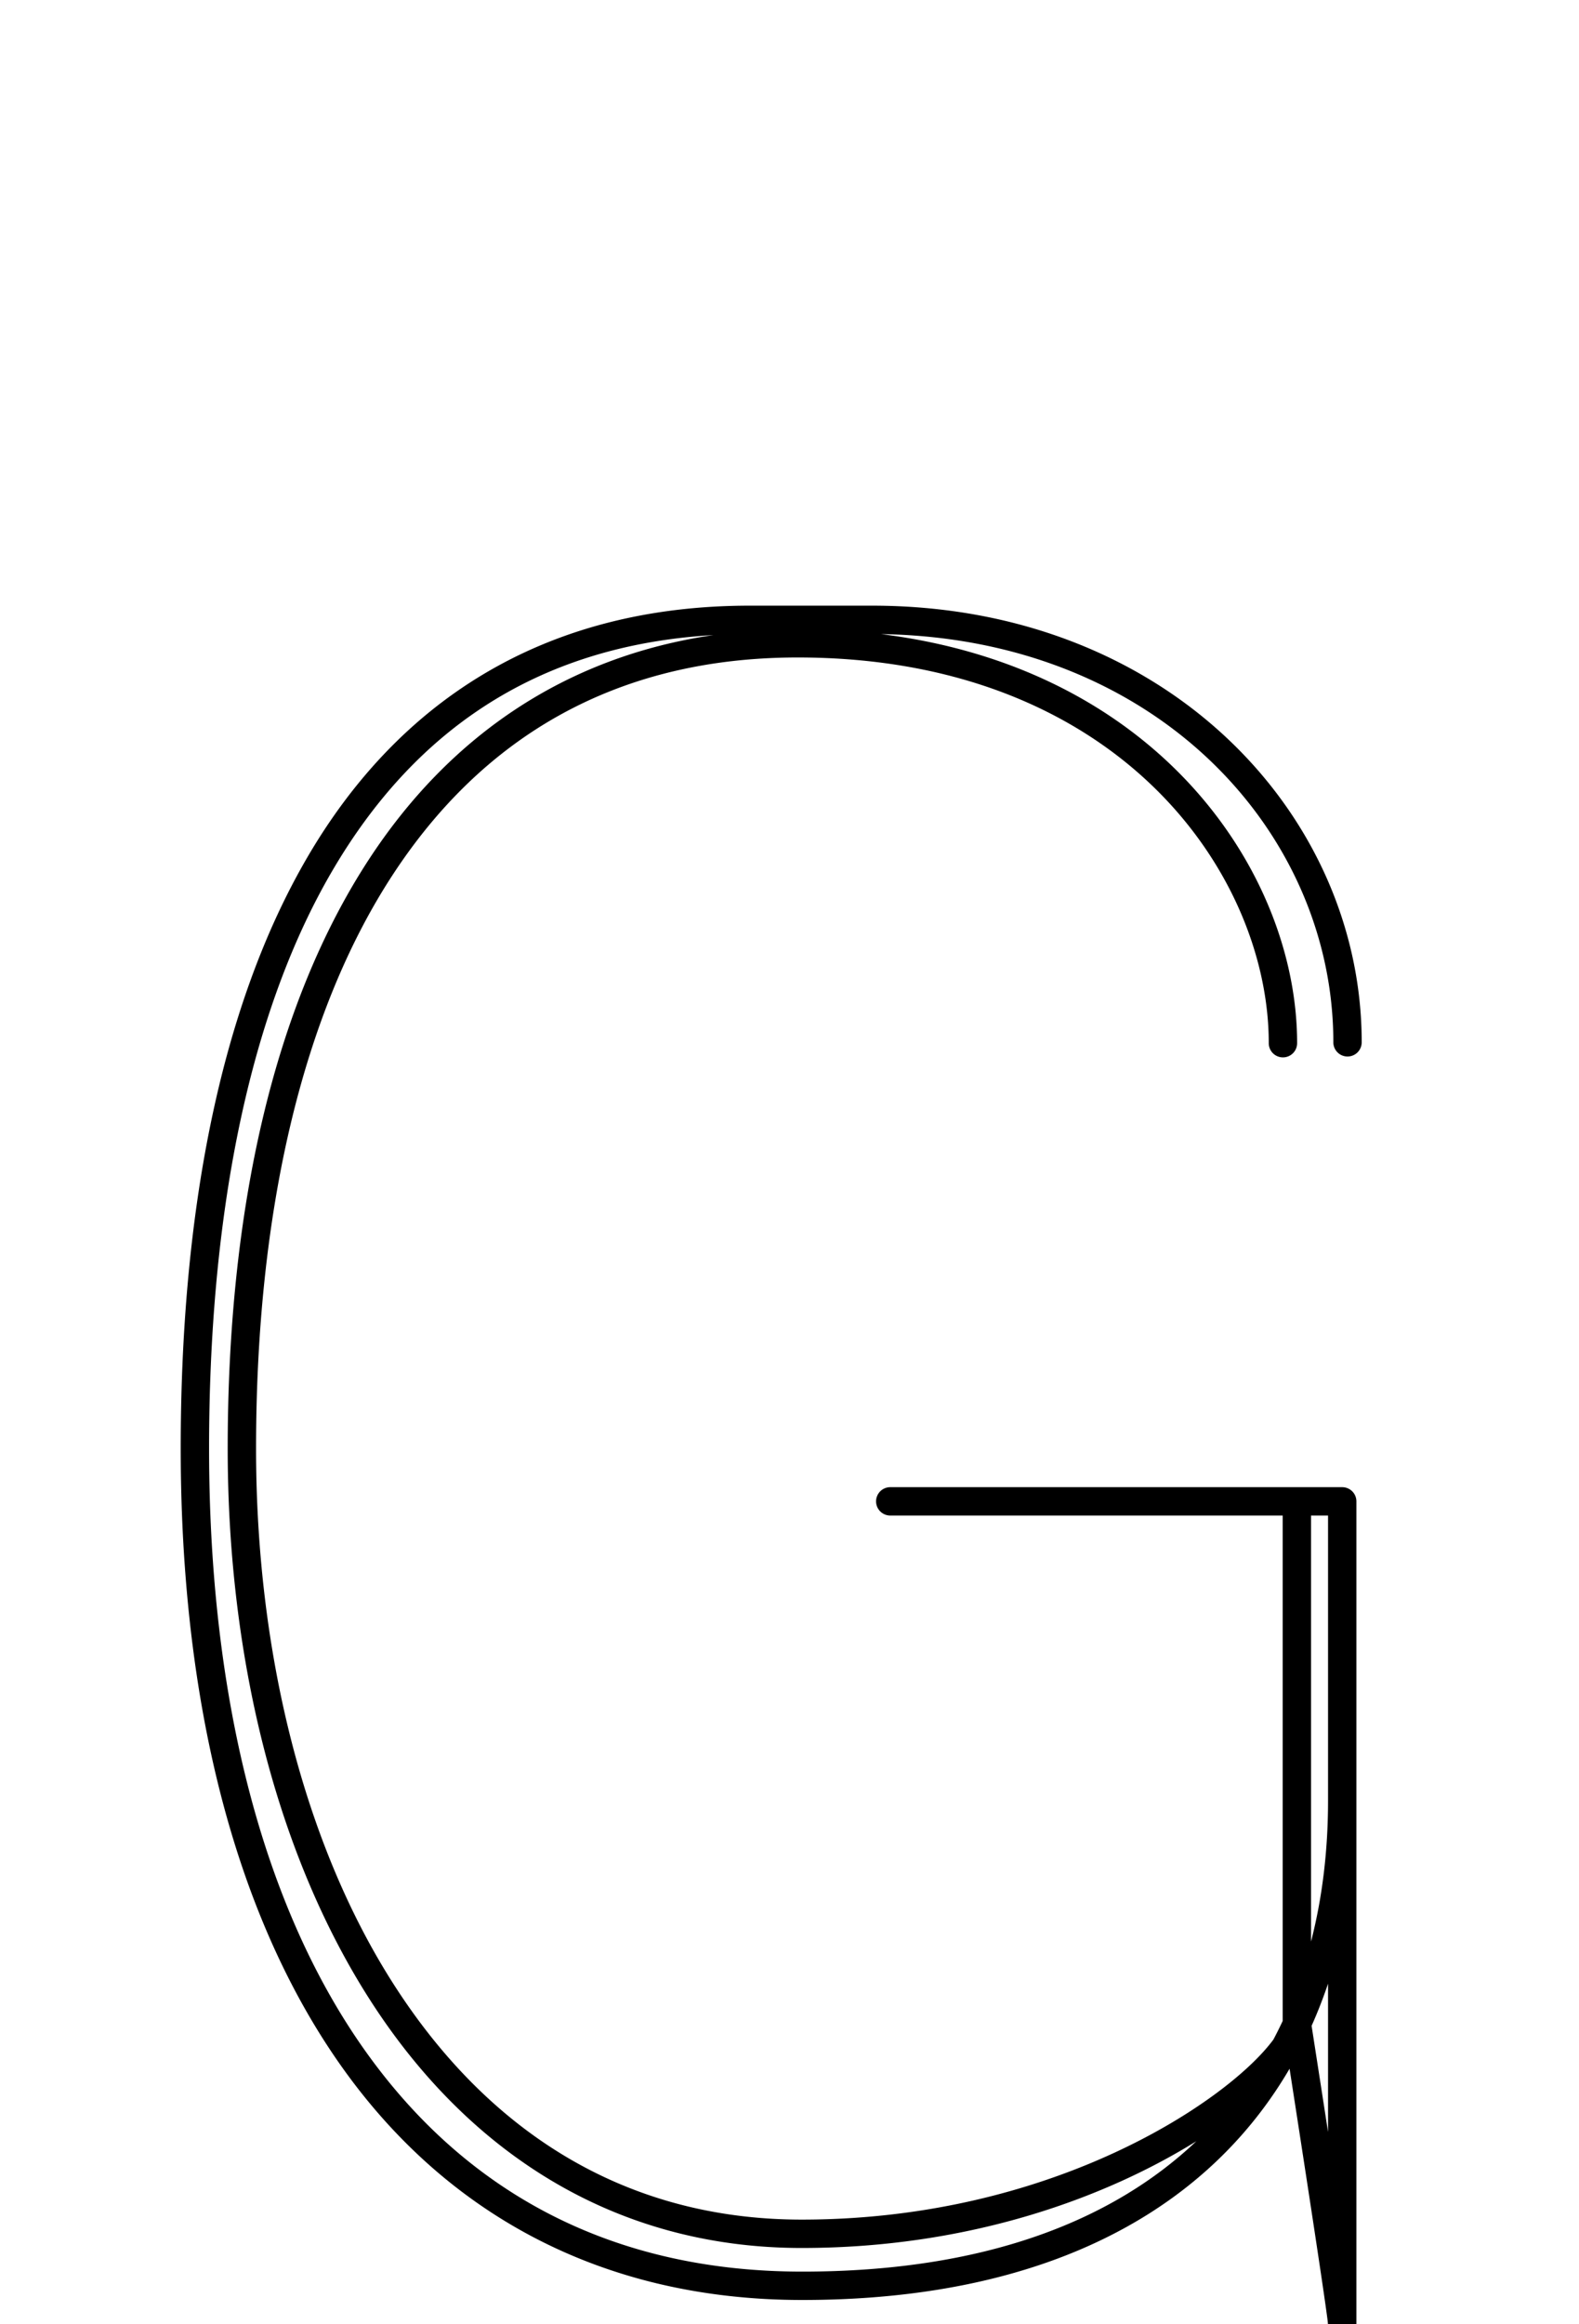 <?xml version="1.0" encoding="UTF-8" standalone="no"?>
<!--?xml version="1.0" encoding="UTF-8" standalone="no"?-->

<svg
   xmlns:dc="http://purl.org/dc/elements/1.1/"
   xmlns:cc="http://creativecommons.org/ns#"
   xmlns:rdf="http://www.w3.org/1999/02/22-rdf-syntax-ns#"
   xmlns:svg="http://www.w3.org/2000/svg"
   xmlns="http://www.w3.org/2000/svg"
   xmlns:sodipodi="http://sodipodi.sourceforge.net/DTD/sodipodi-0.dtd"
   xmlns:inkscape="http://www.inkscape.org/namespaces/inkscape"
   version="1.1"
   viewBox="0 -288 1392 2048"
   id="svg6"
   sodipodi:docname="G.svg"
   width="1392"
   height="2048"
   inkscape:version="0.92.1 r">
  <defs
     id="defs10" />
  <sodipodi:namedview
     pagecolor="#ffffff"
     bordercolor="#666666"
     borderopacity="1"
     objecttolerance="10"
     gridtolerance="10"
     guidetolerance="10"
     inkscape:pageopacity="0"
     inkscape:pageshadow="2"
     inkscape:window-width="1364"
     inkscape:window-height="730"
     id="namedview8"
     showgrid="false"
     inkscape:zoom="0.14321191"
     inkscape:cx="-735.11474"
     inkscape:cy="-50.739215"
     inkscape:window-x="0"
     inkscape:window-y="18"
     inkscape:window-maximized="0"
     inkscape:current-layer="layer2" />
  <g
     inkscape:groupmode="layer"
     id="layer2"
     inkscape:label="trace"
     style="display:inline">
    <path
       style="color:#000000;font-style:normal;font-variant:normal;font-weight:normal;font-stretch:normal;font-size:medium;line-height:normal;font-family:sans-serif;font-variant-ligatures:normal;font-variant-position:normal;font-variant-caps:normal;font-variant-numeric:normal;font-variant-alternates:normal;font-feature-settings:normal;text-indent:0;text-align:start;text-decoration:none;text-decoration-line:none;text-decoration-style:solid;text-decoration-color:#000000;letter-spacing:normal;word-spacing:normal;text-transform:none;writing-mode:lr-tb;direction:ltr;text-orientation:mixed;dominant-baseline:auto;baseline-shift:baseline;text-anchor:start;white-space:normal;shape-padding:0;clip-rule:nonzero;display:inline;overflow:visible;visibility:visible;opacity:1;isolation:auto;mix-blend-mode:normal;color-interpolation:sRGB;color-interpolation-filters:linearRGB;solid-color:#000000;solid-opacity:1;vector-effect:none;fill:#000000;fill-opacity:1;fill-rule:evenodd;stroke:none;stroke-width:25;stroke-linecap:round;stroke-linejoin:round;stroke-miterlimit:4;stroke-dasharray:none;stroke-dashoffset:0;stroke-opacity:1;color-rendering:auto;image-rendering:auto;shape-rendering:auto;text-rendering:auto;enable-background:accumulate"
       d="M 660.988 533.711 C 477.769 533.711 350.272 619.623 271.074 755.238 C 191.877 890.854 159.314 1075.337 159.314 1276.346 C 159.314 1497.422 206.026 1684.359 298.229 1816.918 C 390.431 1949.477 528.962 2026.75 707.26 2026.75 C 877.896 2026.75 1000.672 1977.179 1080.314 1896.727 C 1102.506 1874.309 1121.288 1849.562 1136.846 1822.953 C 1140.647 1847.421 1145.655 1879.74 1150.906 1913.949 C 1155.903 1946.501 1160.901 1979.338 1164.645 2004.574 C 1166.516 2017.192 1168.075 2027.915 1169.158 2035.715 C 1169.7 2039.615 1170.123 2042.789 1170.402 2045.051 C 1170.681 2047.313 1170.758 2049.716 1170.758 2048 A 12.501 12.501 0 1 0 1195.758 2048 L 1195.758 1323 A 12.501 12.501 0 0 0 1183.258 1310.5 L 1143.268 1310.5 L 785 1310.5 A 12.501 12.501 0 0 0 773.764 1317.172 A 12.501 12.501 0 0 0 773.236 1318.307 A 12.501 12.501 0 0 0 785 1335.5 L 1130.768 1335.5 L 1130.768 1780.879 C 1128.175 1786.411 1125.457 1791.87 1122.602 1797.25 C 1118.338 1803.034 1112.422 1809.807 1104.924 1817.119 C 1048.461 1872.175 905.171 1955.922 706.793 1955.922 C 548.751 1955.922 429.865 1876.347 348.791 1751.266 C 267.717 1626.184 225.734 1455.379 225.734 1276.561 C 225.734 1068.014 266.442 892.869 346.182 770.928 C 425.922 648.987 543.579 579.363 703.26 579.363 C 986.772 579.363 1118.5 771.094 1118.5 919.111 A 12.501 12.501 0 1 0 1143.5 919.111 C 1143.5 770.386 1022.272 589.144 776.711 558.779 C 1020.606 562.465 1175.432 734.244 1175.432 918.344 A 12.501 12.501 0 1 0 1200.432 918.344 C 1200.432 718.015 1028.936 533.711 768.701 533.711 L 660.988 533.711 z M 628.941 559.625 C 498.026 578.731 395.976 649.101 325.258 757.246 C 241.67 885.071 200.734 1064.776 200.734 1276.561 C 200.734 1459.274 243.248 1634.397 327.812 1764.863 C 412.377 1895.33 540.269 1980.922 706.793 1980.922 C 857.317 1980.922 976.944 1935.209 1054.664 1886.842 C 980.242 1957.377 867.327 2001.75 707.26 2001.75 C 536.098 2001.75 406.907 1929.382 318.752 1802.643 C 230.597 1675.903 184.314 1493.888 184.314 1276.346 C 184.314 1078.059 216.961 897.474 292.662 767.846 C 363.659 646.272 471.064 568.785 628.941 559.625 z M 1155.768 1335.5 L 1170.758 1335.5 L 1170.758 1586.828 C 1170.758 1630.05 1165.872 1671.725 1155.768 1710.904 L 1155.768 1335.5 z M 1170.758 1748.02 L 1170.758 1878.703 C 1163.277 1830.227 1156.96 1789.627 1156.262 1785.154 C 1161.669 1773.068 1166.492 1760.676 1170.758 1748.02 z "
       transform="translate(0,-288)"
       id="path5236-7-72-2" />
  </g>
</svg>
